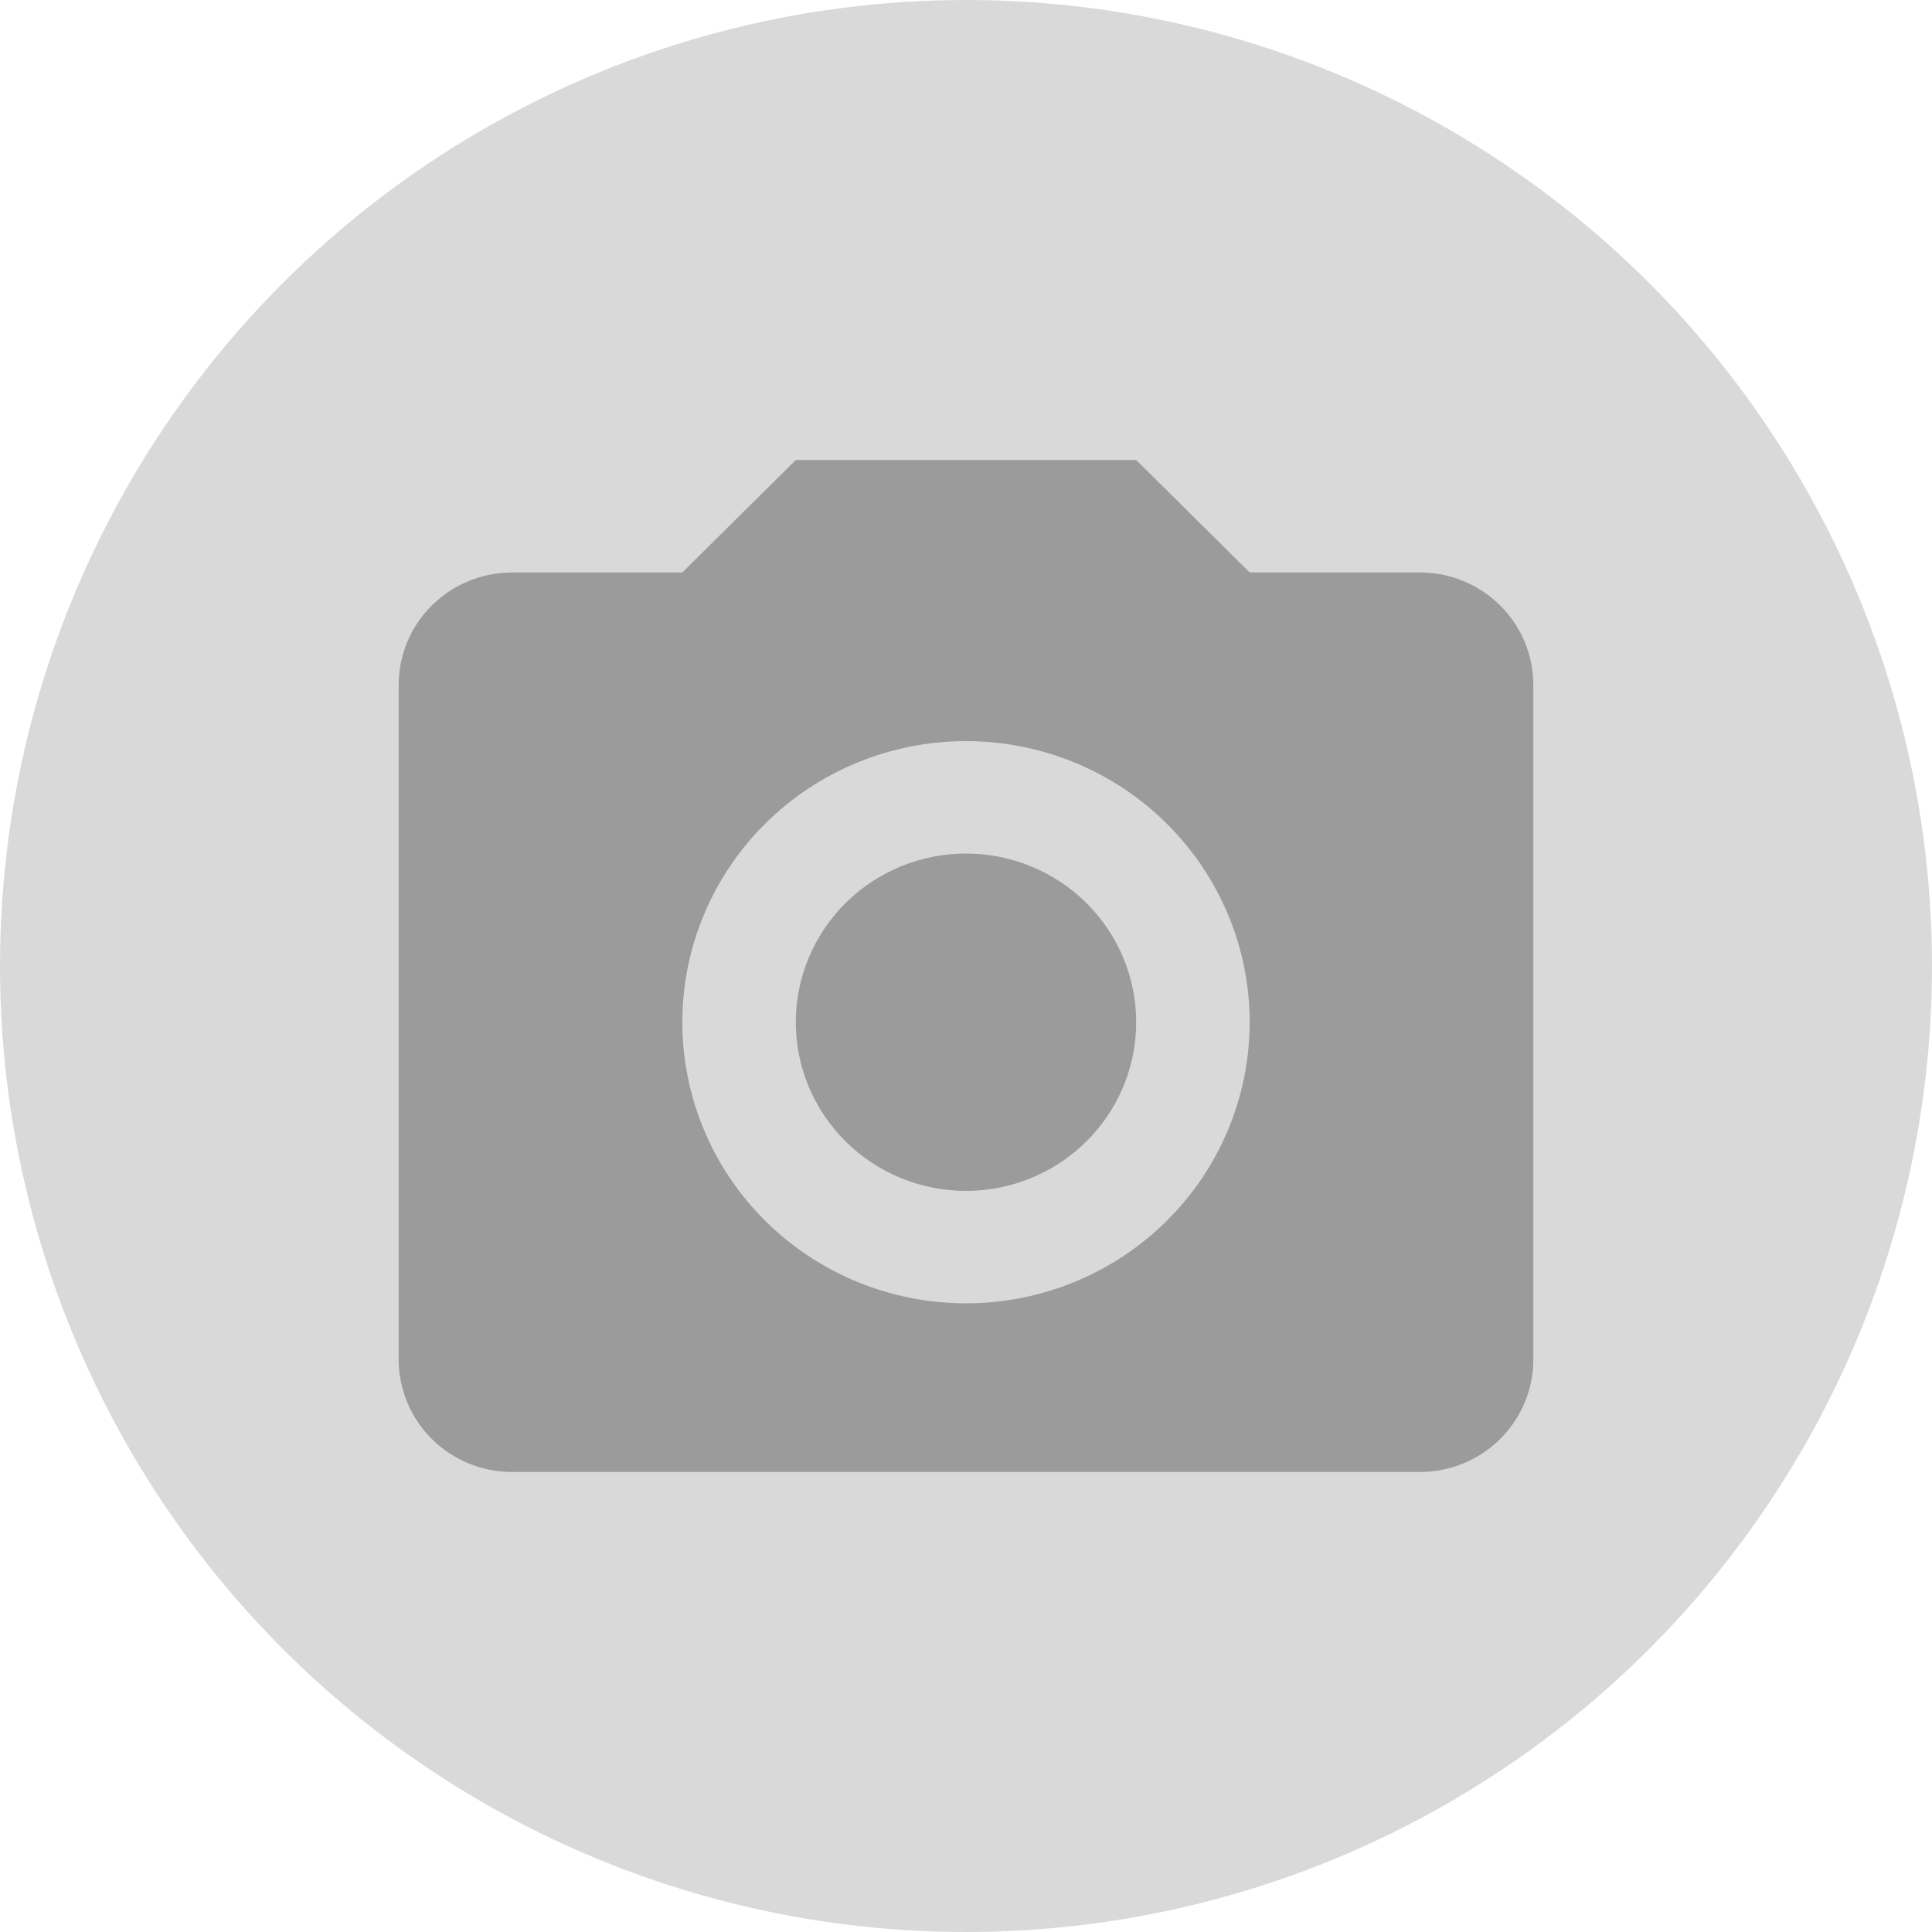 <svg width="63" height="63" viewBox="0 0 63 63" fill="none" xmlns="http://www.w3.org/2000/svg">
<circle cx="31.5" cy="31.5" r="31.5" fill="#D9D9D9"/>
<path d="M16.7 18.667H22.25L25.95 15H37.05L40.75 18.667H46.3C47.281 18.667 48.222 19.053 48.916 19.741C49.61 20.428 50 21.361 50 22.333V44.333C50 45.306 49.61 46.238 48.916 46.926C48.222 47.614 47.281 48 46.3 48H16.7C15.719 48 14.778 47.614 14.084 46.926C13.39 46.238 13 45.306 13 44.333V22.333C13 21.361 13.39 20.428 14.084 19.741C14.778 19.053 15.719 18.667 16.7 18.667ZM31.5 24.167C29.047 24.167 26.694 25.132 24.959 26.852C23.225 28.571 22.25 30.902 22.25 33.333C22.25 35.764 23.225 38.096 24.959 39.815C26.694 41.534 29.047 42.5 31.5 42.5C33.953 42.5 36.306 41.534 38.041 39.815C39.775 38.096 40.75 35.764 40.75 33.333C40.75 30.902 39.775 28.571 38.041 26.852C36.306 25.132 33.953 24.167 31.5 24.167ZM31.5 27.833C32.972 27.833 34.384 28.413 35.424 29.444C36.465 30.476 37.05 31.875 37.05 33.333C37.05 34.792 36.465 36.191 35.424 37.222C34.384 38.254 32.972 38.833 31.5 38.833C30.028 38.833 28.616 38.254 27.576 37.222C26.535 36.191 25.95 34.792 25.95 33.333C25.95 31.875 26.535 30.476 27.576 29.444C28.616 28.413 30.028 27.833 31.5 27.833Z" fill="#9B9B9B"/>
</svg>
